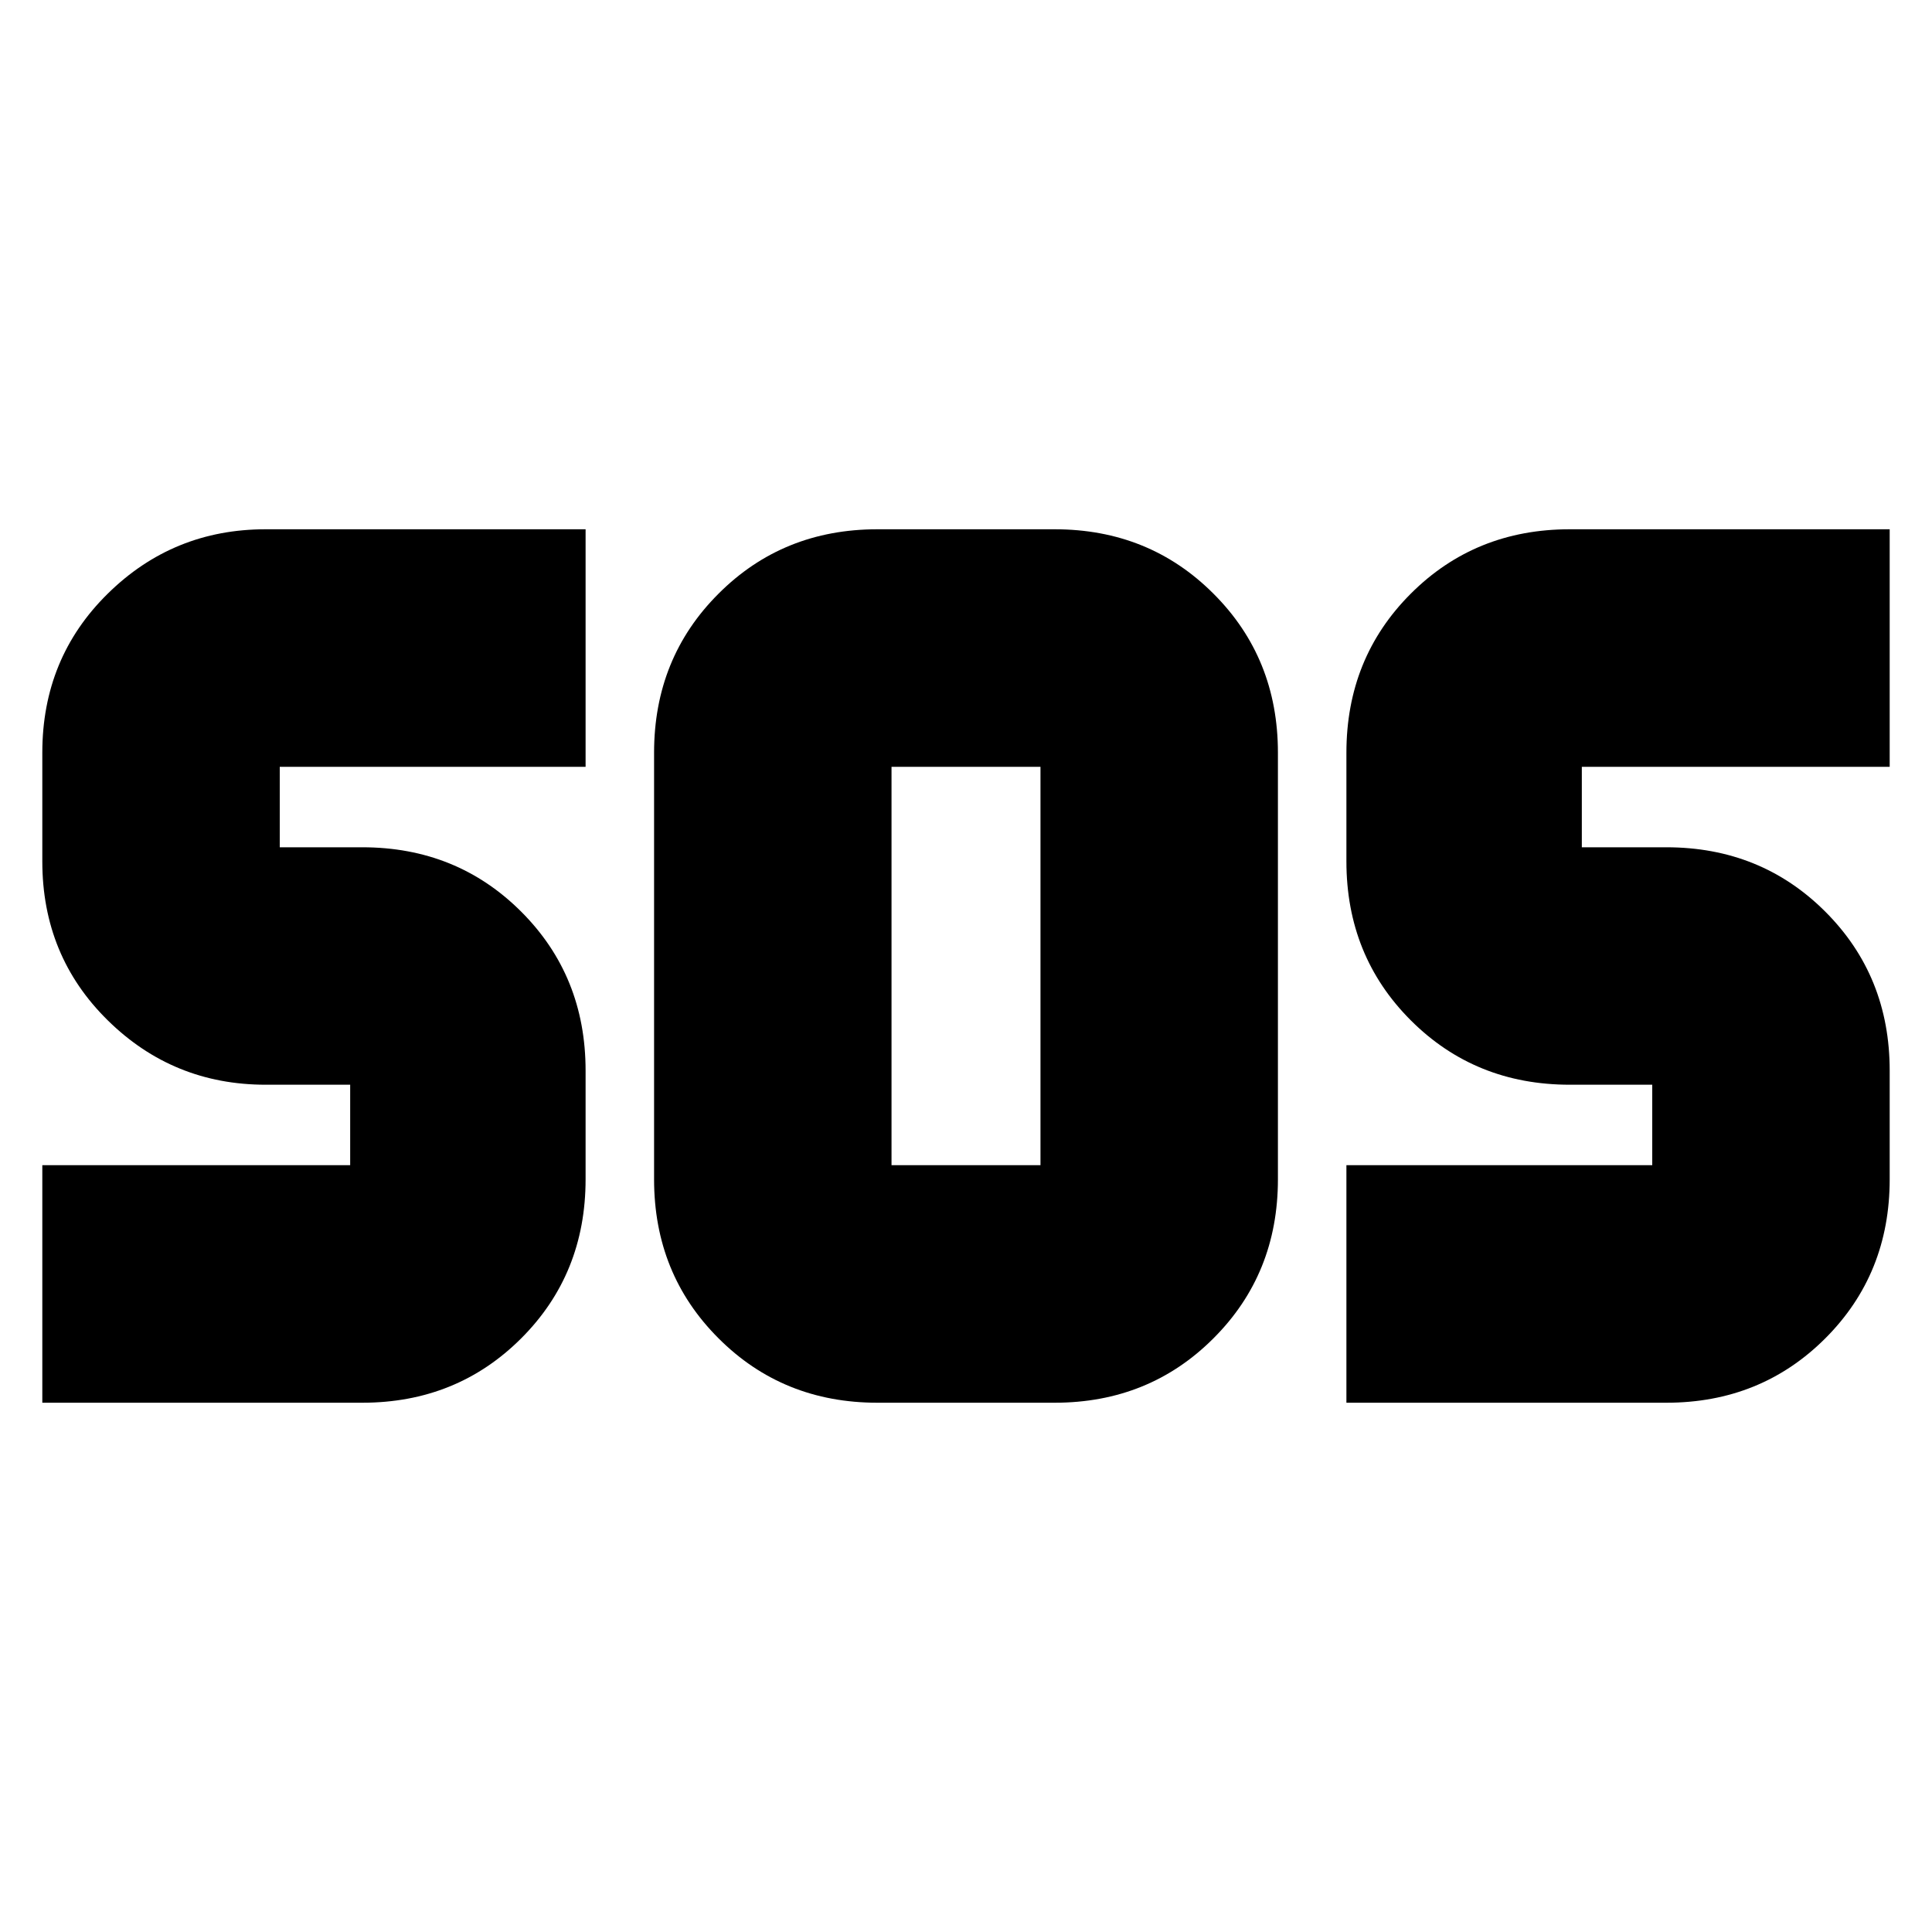 <svg xmlns="http://www.w3.org/2000/svg" height="20" width="20"><path d="M9.083 14.521Q8.104 14.521 7.438 13.854Q6.771 13.188 6.771 12.208V7.792Q6.771 6.812 7.438 6.146Q8.104 5.479 9.083 5.479H10.917Q11.896 5.479 12.562 6.146Q13.229 6.812 13.229 7.792V12.208Q13.229 13.188 12.562 13.854Q11.896 14.521 10.917 14.521ZM0.438 14.521V12.062H3.625Q3.625 12.062 3.625 12.062Q3.625 12.062 3.625 12.062V11.229Q3.625 11.229 3.625 11.229Q3.625 11.229 3.625 11.229H2.75Q1.792 11.229 1.115 10.562Q0.438 9.896 0.438 8.917V7.792Q0.438 6.812 1.115 6.146Q1.792 5.479 2.75 5.479H6.062V7.938H2.896Q2.896 7.938 2.896 7.938Q2.896 7.938 2.896 7.938V8.771Q2.896 8.771 2.896 8.771Q2.896 8.771 2.896 8.771H3.75Q4.729 8.771 5.396 9.438Q6.062 10.104 6.062 11.083V12.208Q6.062 13.188 5.396 13.854Q4.729 14.521 3.75 14.521ZM13.938 14.521V12.062H17.104Q17.104 12.062 17.104 12.062Q17.104 12.062 17.104 12.062V11.229Q17.104 11.229 17.104 11.229Q17.104 11.229 17.104 11.229H16.25Q15.271 11.229 14.604 10.562Q13.938 9.896 13.938 8.917V7.792Q13.938 6.812 14.604 6.146Q15.271 5.479 16.25 5.479H19.562V7.938H16.375Q16.375 7.938 16.375 7.938Q16.375 7.938 16.375 7.938V8.771Q16.375 8.771 16.375 8.771Q16.375 8.771 16.375 8.771H17.25Q18.229 8.771 18.896 9.438Q19.562 10.104 19.562 11.083V12.208Q19.562 13.188 18.896 13.854Q18.229 14.521 17.25 14.521ZM9.229 12.062H10.771Q10.771 12.062 10.771 12.062Q10.771 12.062 10.771 12.062V7.938Q10.771 7.938 10.771 7.938Q10.771 7.938 10.771 7.938H9.229Q9.229 7.938 9.229 7.938Q9.229 7.938 9.229 7.938V12.062Q9.229 12.062 9.229 12.062Q9.229 12.062 9.229 12.062Z"/></svg>